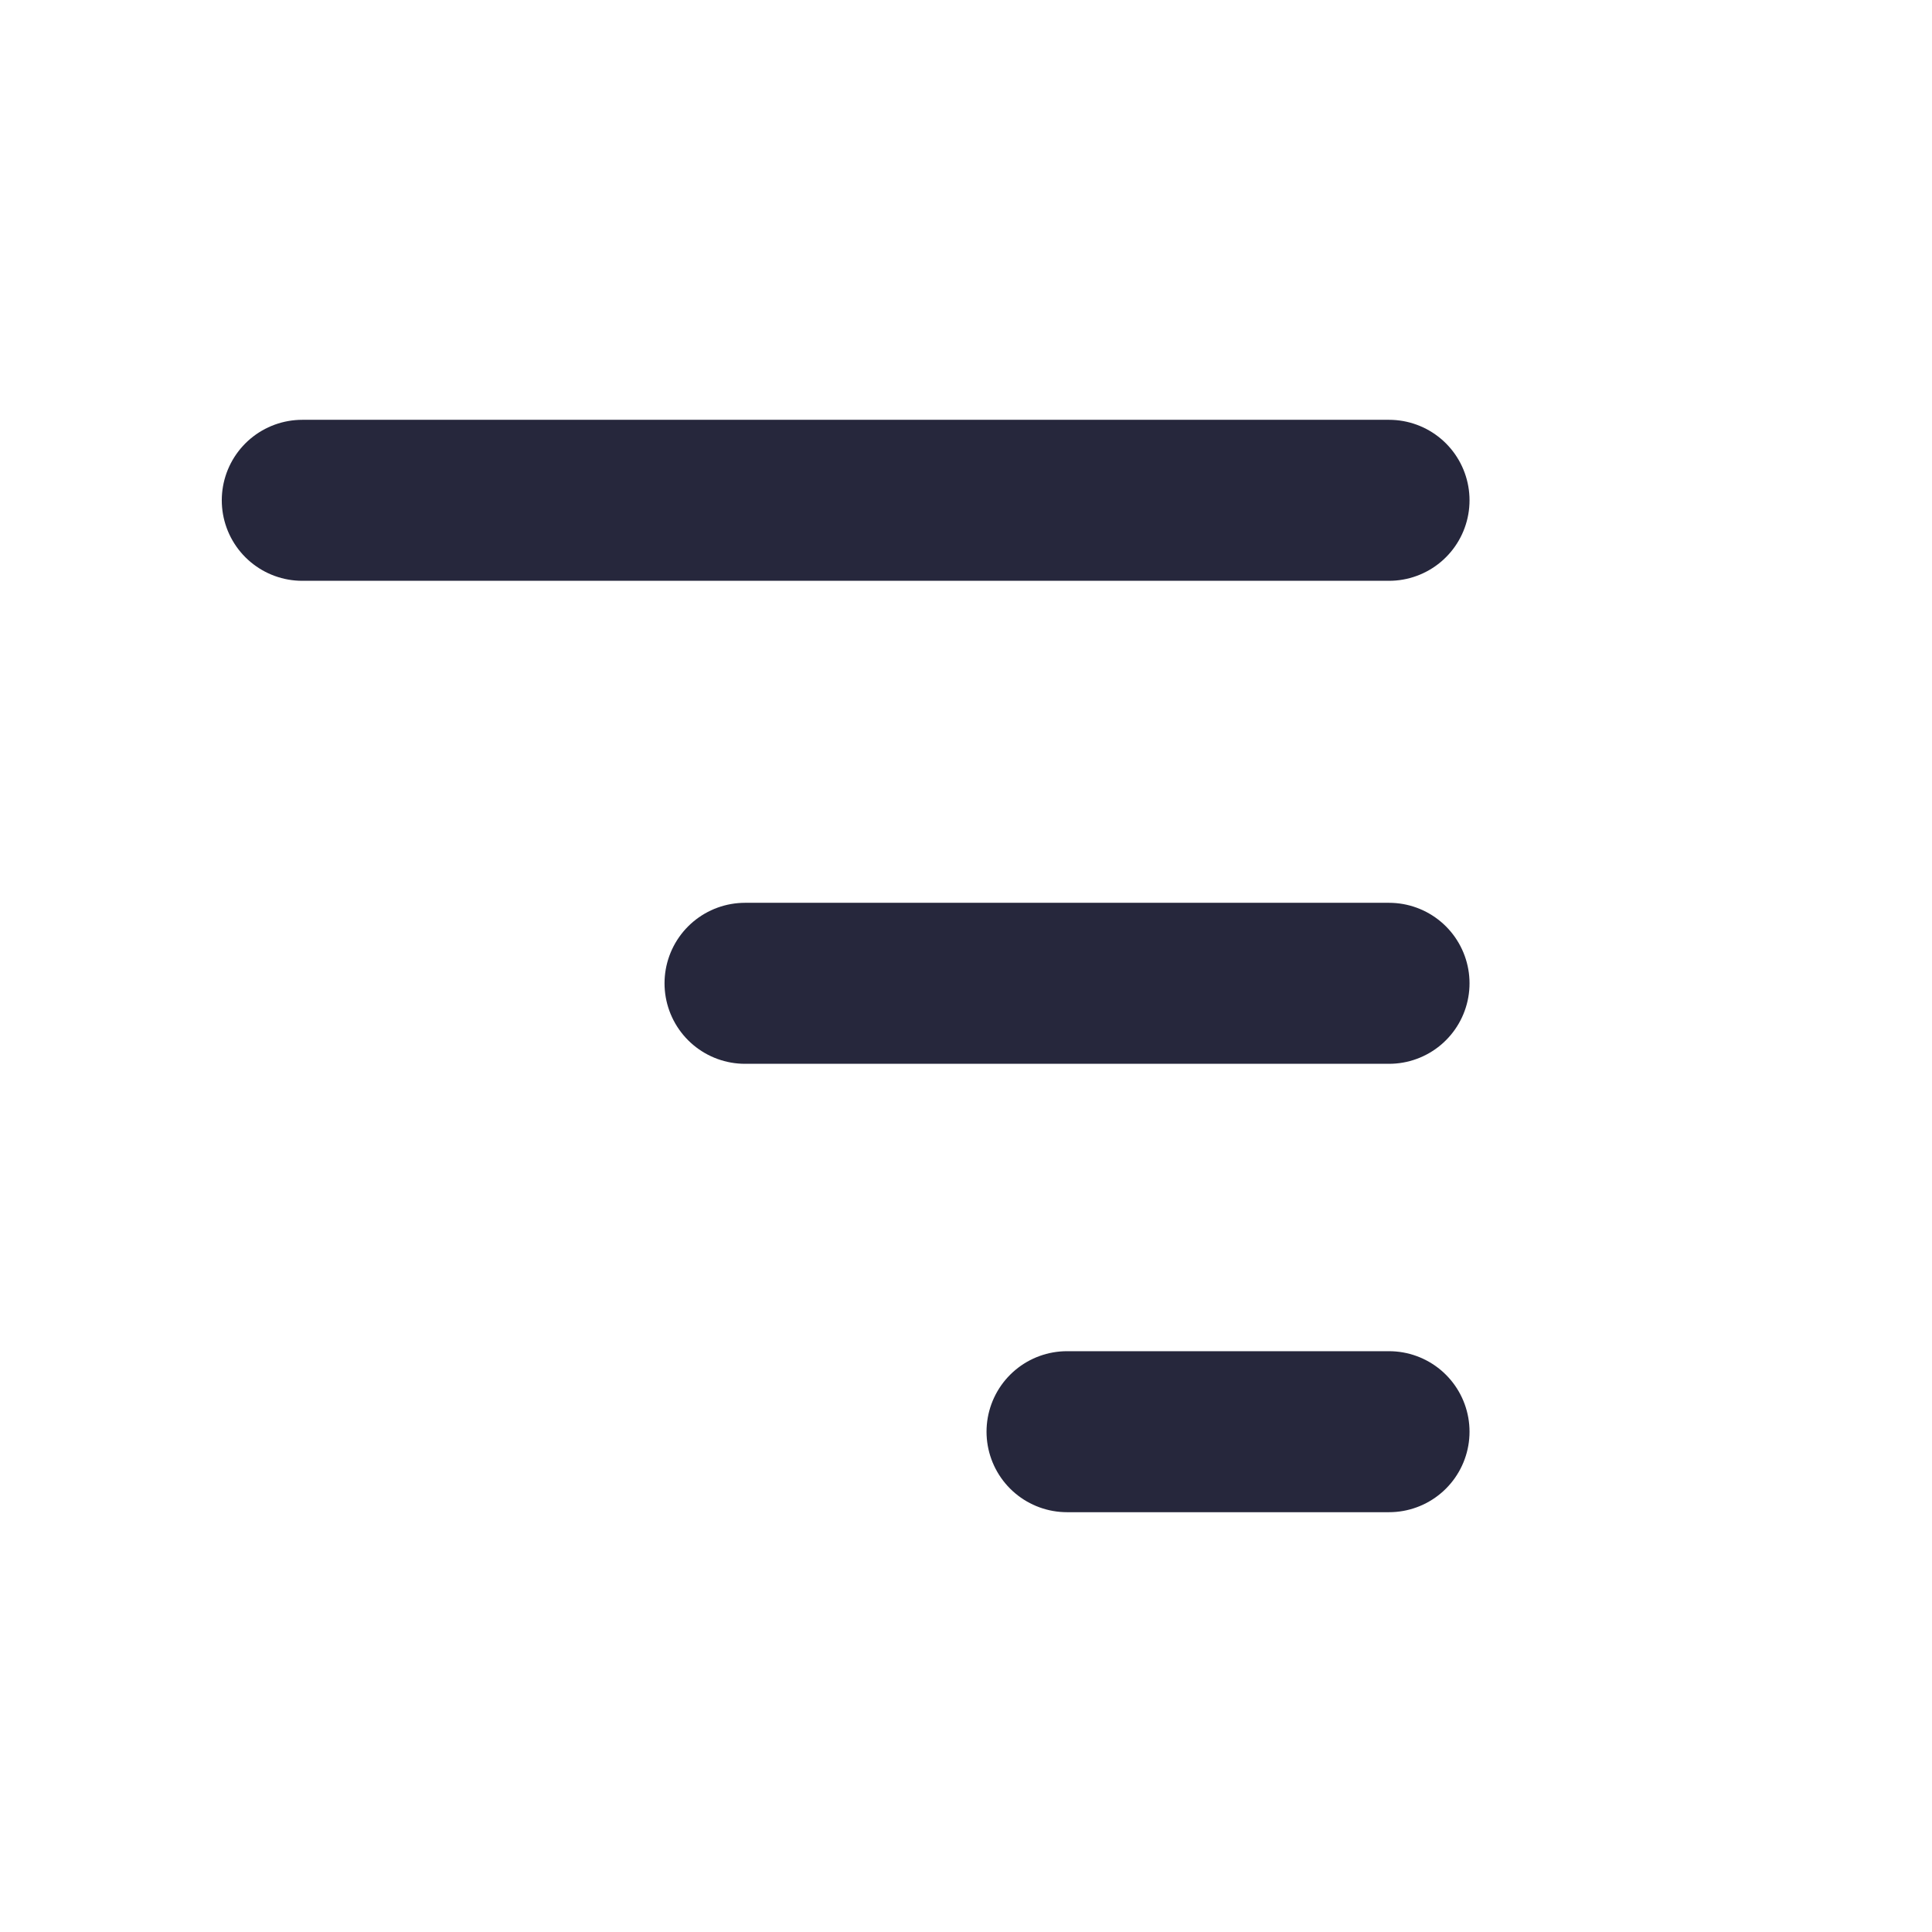 <svg width="24" height="24" viewBox="0 0 24 24" fill="none" xmlns="http://www.w3.org/2000/svg">
<path d="M17.255 6.215H3.755" stroke="#26273C" stroke-width="2" stroke-linecap="round" stroke-linejoin="round"/>
<path d="M17.255 12.215L9.255 12.215" stroke="#26273C" stroke-width="2" stroke-linecap="round" stroke-linejoin="round"/>
<path d="M17.255 17.785L13.255 17.785" stroke="#26273C" stroke-width="2" stroke-linecap="round" stroke-linejoin="round"/>
</svg>
